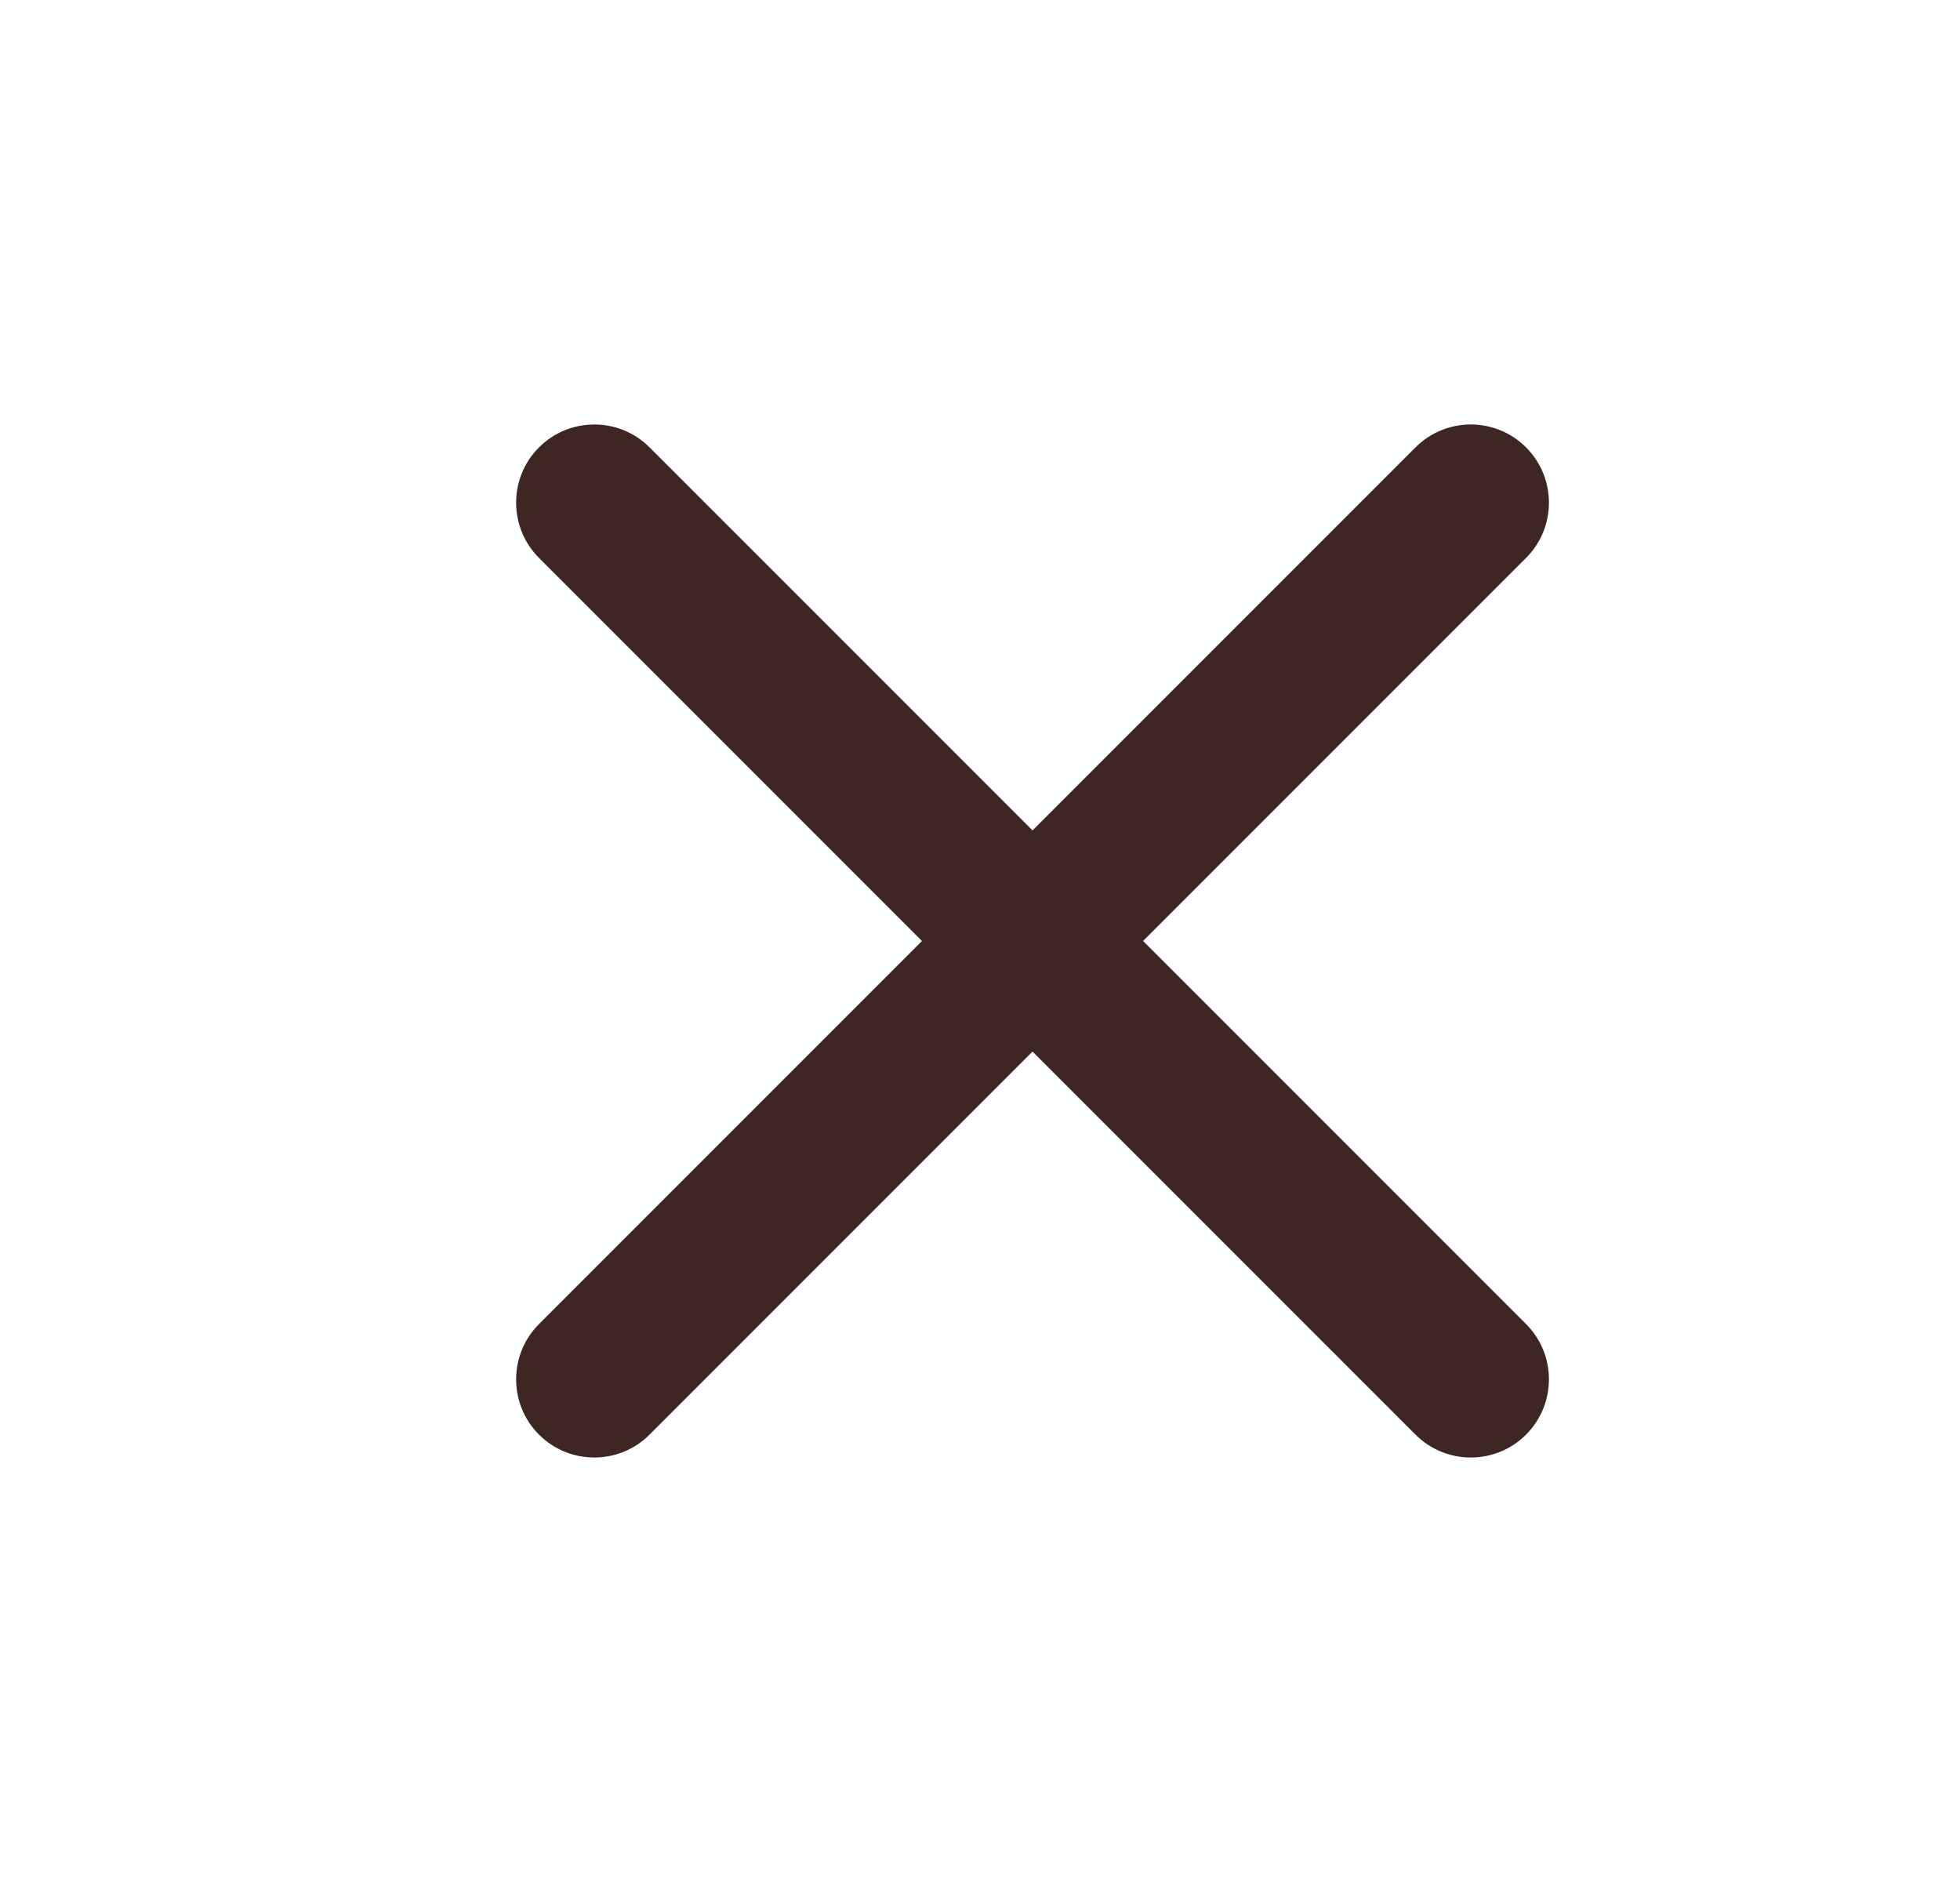 <svg width="25" height="24" viewBox="0 0 25 24" fill="none" xmlns="http://www.w3.org/2000/svg">
<path d="M19.465 7.115C19.854 6.726 19.854 6.094 19.465 5.705V5.705C19.076 5.316 18.444 5.316 18.055 5.705L13.17 10.59L8.285 5.705C7.896 5.316 7.264 5.316 6.875 5.705V5.705C6.486 6.094 6.486 6.726 6.875 7.115L11.76 12L6.875 16.885C6.486 17.274 6.486 17.906 6.875 18.295V18.295C7.264 18.684 7.896 18.684 8.285 18.295L13.17 13.41L18.055 18.295C18.444 18.684 19.076 18.684 19.465 18.295V18.295C19.854 17.906 19.854 17.274 19.465 16.885L14.58 12L19.465 7.115Z" fill="#3E2723"/>
</svg>
